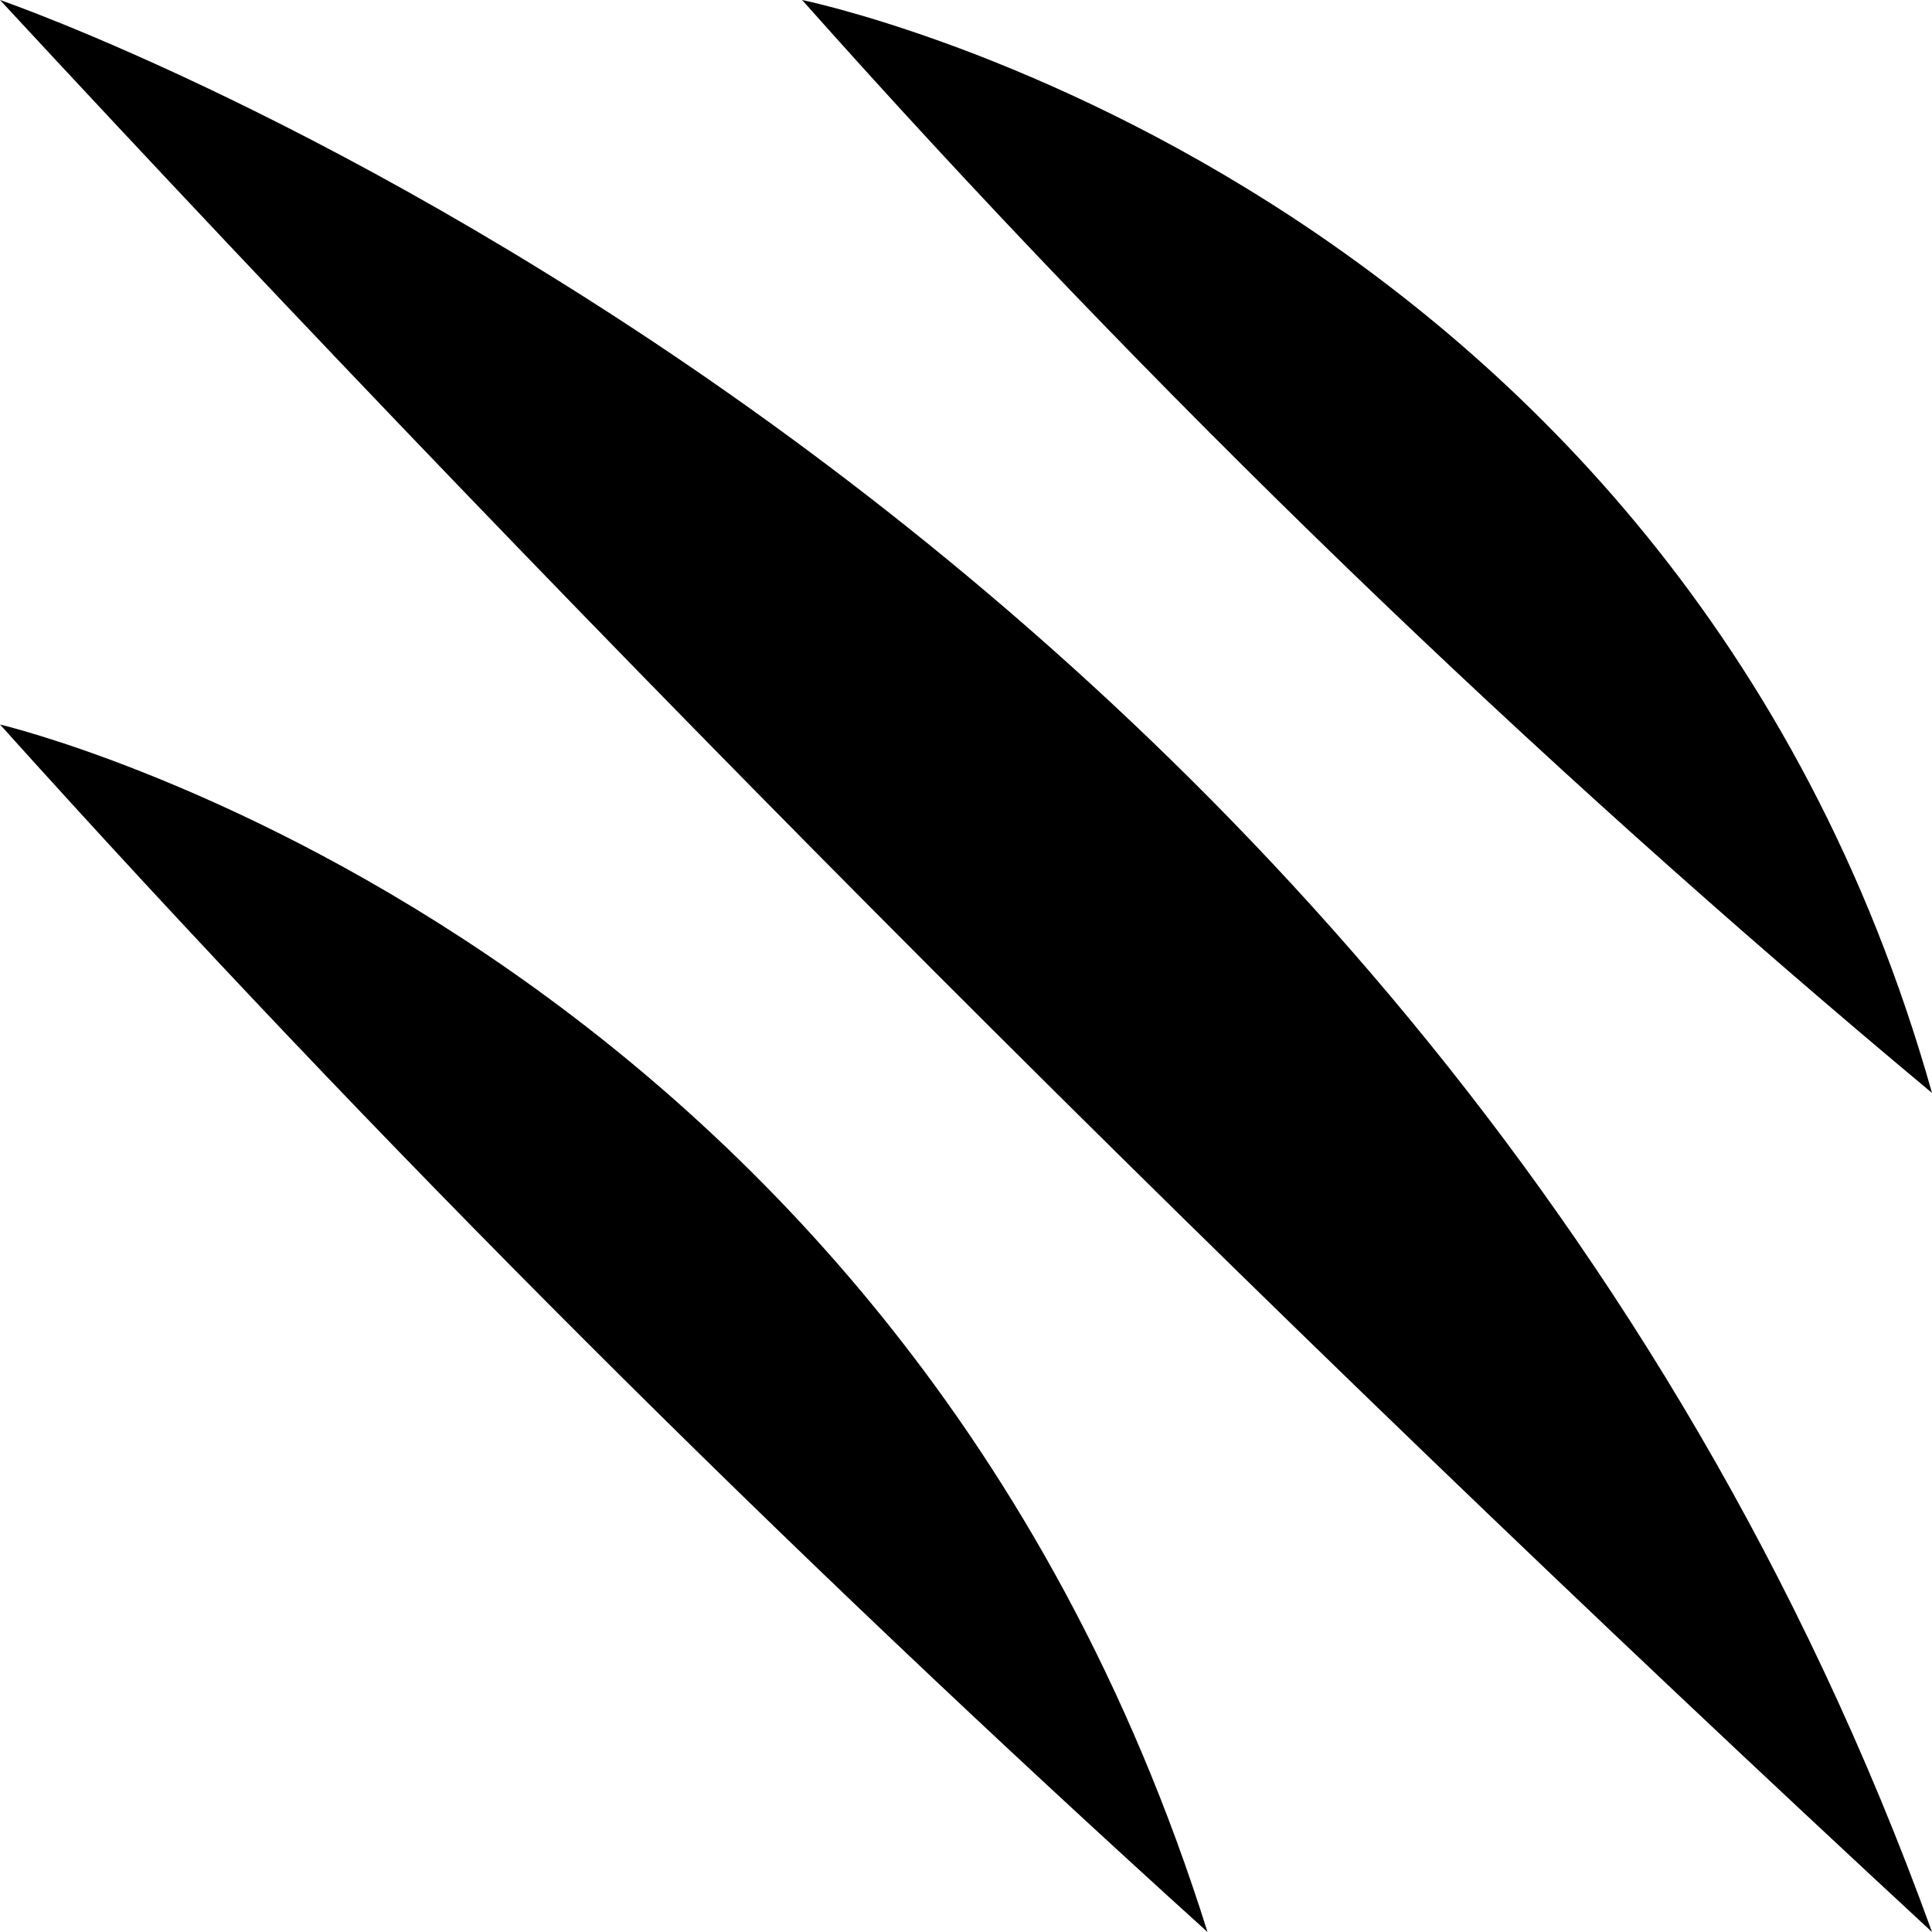<?xml version="1.0" encoding="UTF-8"?>
<svg xmlns="http://www.w3.org/2000/svg" id="Layer_1" data-name="Layer 1" viewBox="0 0 24 24" width="512" height="512"><path d="m0,0s17.5,6,24,24C15.452,16.088,7.467,8.062,0,0Zm24,13.577C20.798,2.205,9.964,0,9.964,0c4.343,4.884,9.03,9.4,14.036,13.577ZM0,9c4.703,5.228,9.716,10.218,15,15C11.115,11.615,0,9,0,9Z"/></svg>
